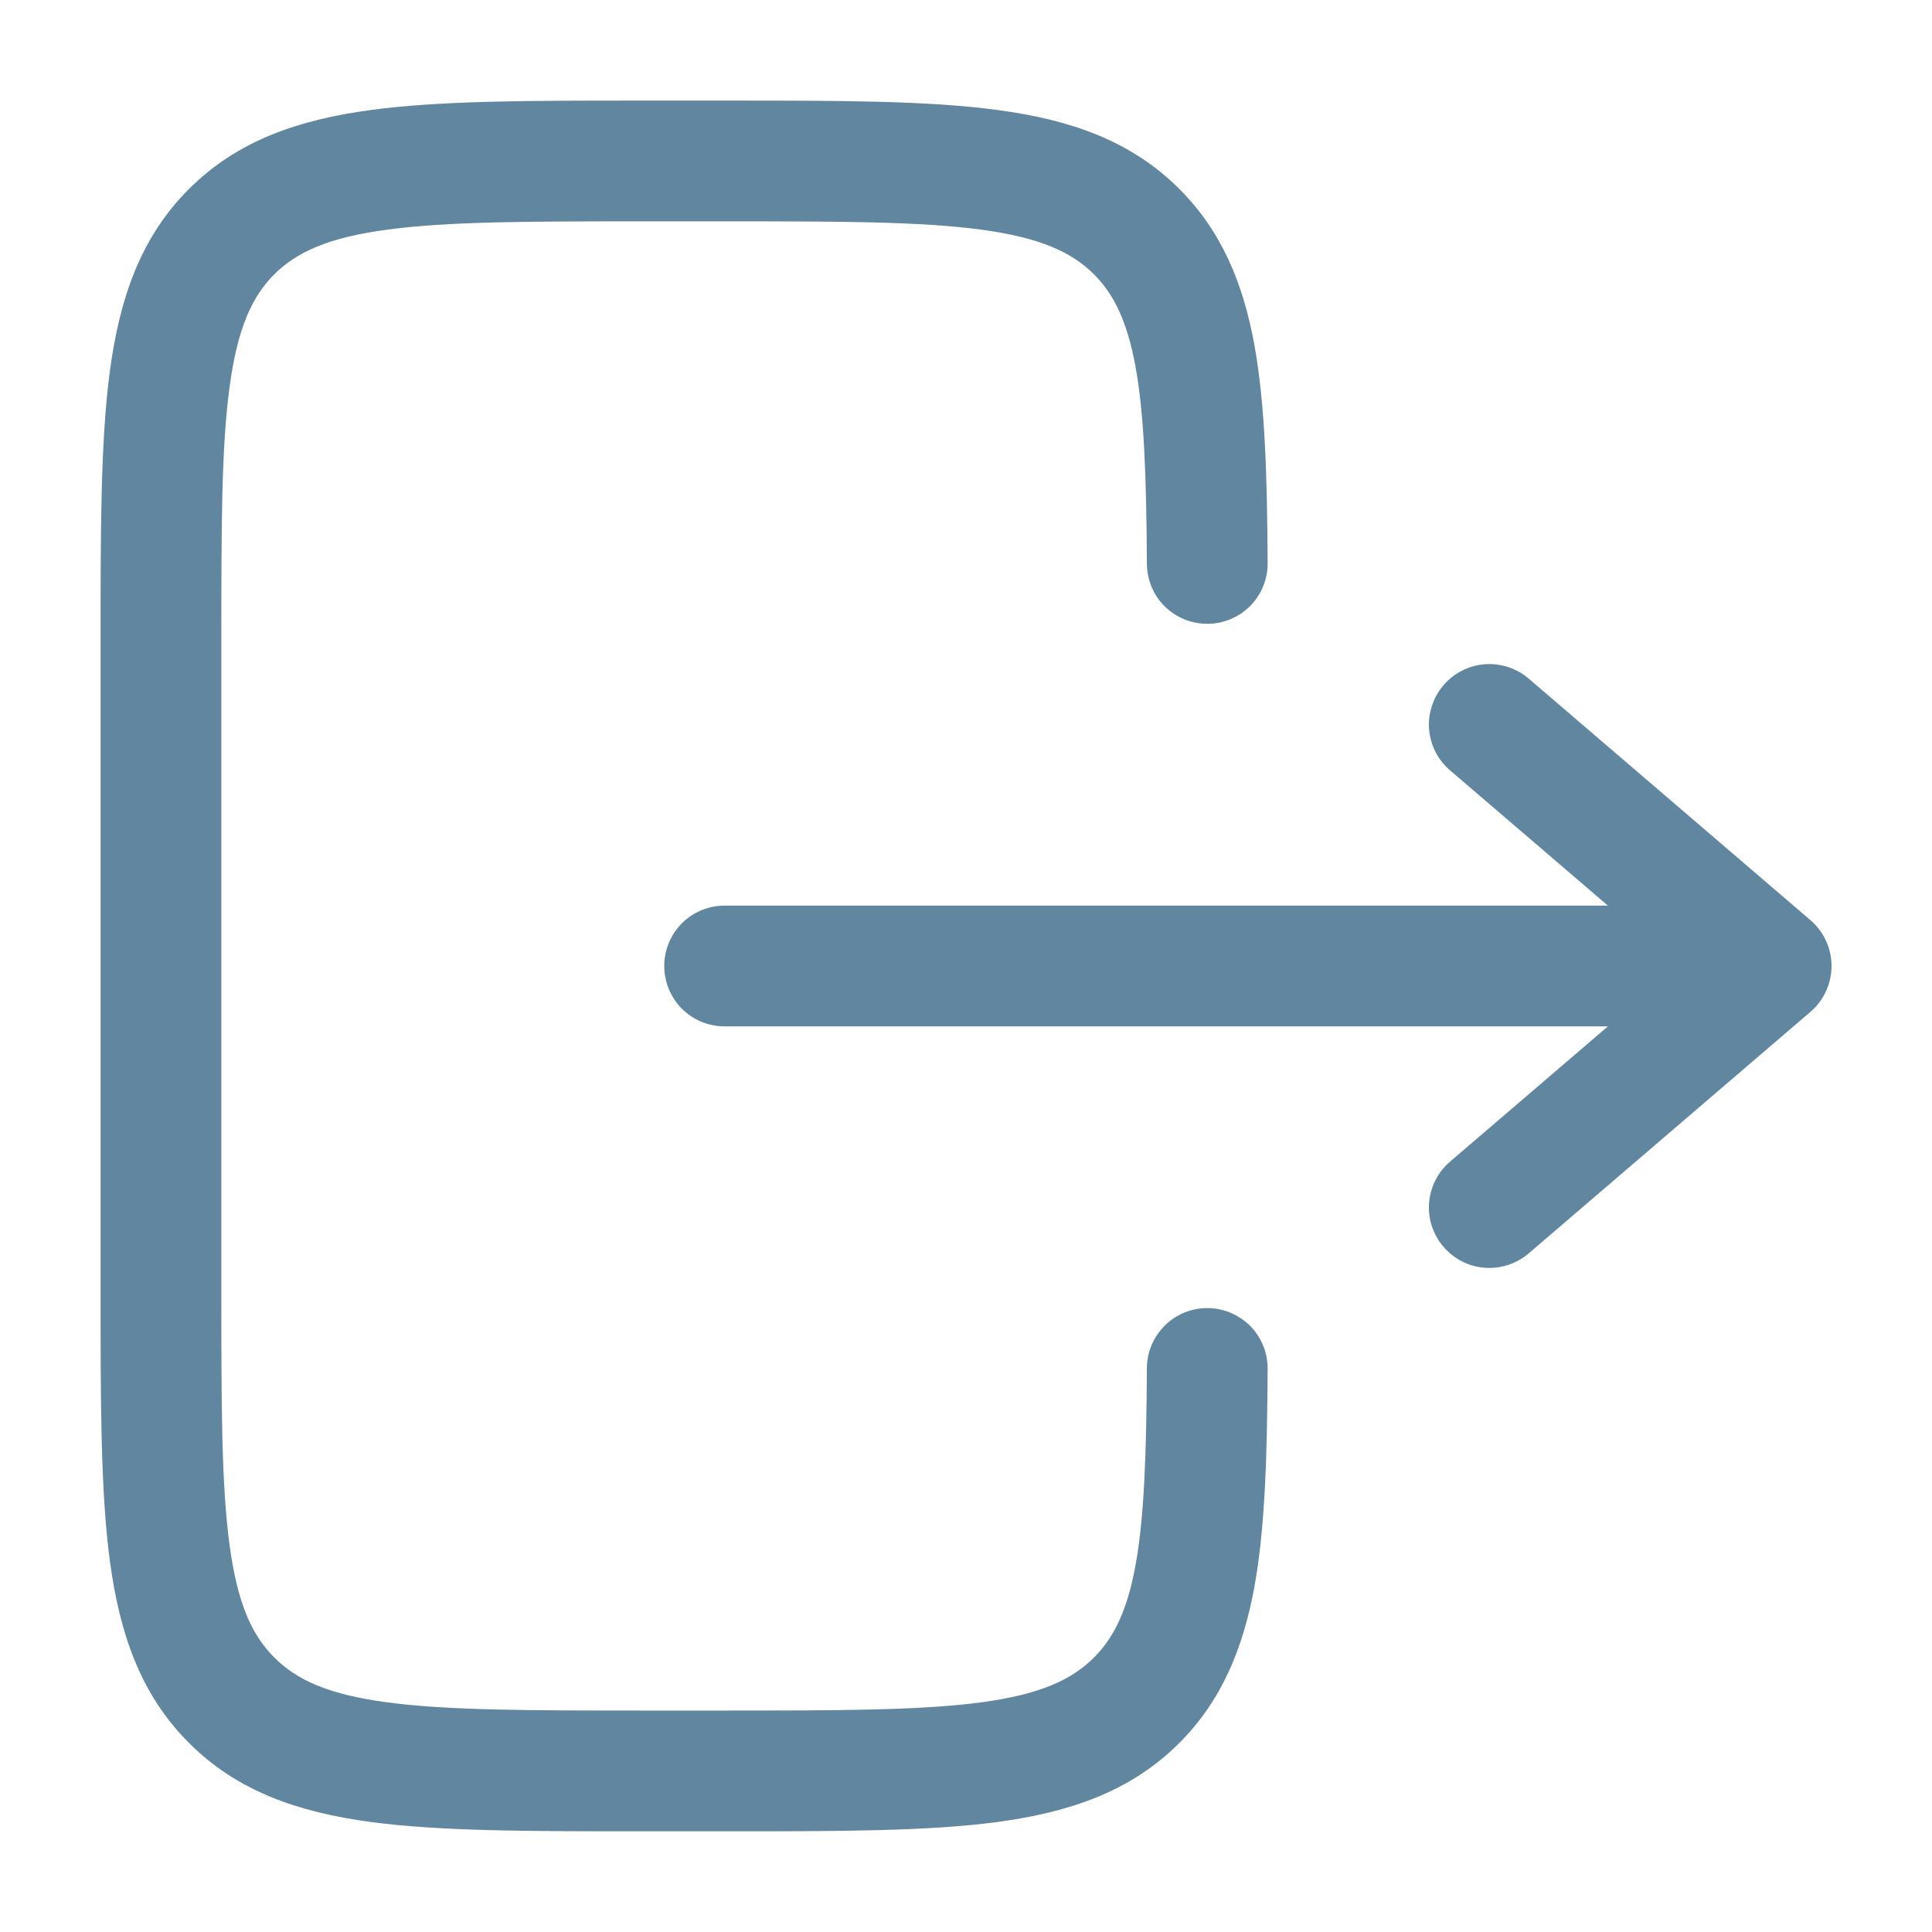 <svg width="16" height="16" viewBox="0 0 16 16" fill="none" xmlns="http://www.w3.org/2000/svg">
<g clip-path="url(#clip0_1313_2412)">
<path d="M6.036 0.833C6.947 0.833 7.683 0.833 8.261 0.911C8.861 0.991 9.366 1.164 9.767 1.565C10.117 1.915 10.294 2.345 10.387 2.85C10.477 3.342 10.494 3.942 10.498 4.664C10.499 4.796 10.447 4.924 10.354 5.018C10.26 5.112 10.133 5.166 10.001 5.166C9.868 5.167 9.741 5.115 9.646 5.022C9.552 4.929 9.499 4.802 9.498 4.669C9.494 3.94 9.475 3.424 9.403 3.031C9.333 2.654 9.222 2.434 9.06 2.272C8.875 2.088 8.616 1.968 8.127 1.902C7.623 1.834 6.956 1.833 5.999 1.833H5.333C4.375 1.833 3.708 1.834 3.205 1.902C2.715 1.968 2.457 2.088 2.271 2.272C2.087 2.457 1.967 2.716 1.901 3.206C1.833 3.708 1.833 4.376 1.833 5.333V10.666C1.833 11.623 1.833 12.29 1.901 12.794C1.967 13.284 2.087 13.542 2.272 13.727C2.457 13.912 2.715 14.032 3.205 14.098C3.708 14.165 4.375 14.166 5.333 14.166H5.999C6.956 14.166 7.623 14.165 8.127 14.098C8.616 14.032 8.875 13.911 9.06 13.727C9.222 13.564 9.333 13.346 9.403 12.968C9.475 12.576 9.494 12.059 9.498 11.33C9.498 11.265 9.512 11.2 9.537 11.139C9.563 11.079 9.6 11.024 9.646 10.978C9.693 10.931 9.748 10.895 9.809 10.87C9.87 10.845 9.935 10.833 10.001 10.833C10.066 10.833 10.131 10.847 10.192 10.872C10.252 10.898 10.307 10.935 10.354 10.981C10.4 11.028 10.436 11.083 10.461 11.144C10.486 11.205 10.498 11.27 10.498 11.336C10.494 12.057 10.477 12.658 10.387 13.149C10.293 13.654 10.117 14.084 9.767 14.434C9.366 14.836 8.86 15.008 8.26 15.089C7.683 15.166 6.947 15.166 6.036 15.166H5.296C4.384 15.166 3.649 15.166 3.071 15.089C2.471 15.008 1.966 14.836 1.565 14.434C1.163 14.033 0.991 13.528 0.91 12.928C0.833 12.35 0.833 11.614 0.833 10.703V5.296C0.833 4.385 0.833 3.65 0.91 3.072C0.991 2.472 1.163 1.966 1.565 1.565C1.966 1.164 2.471 0.992 3.071 0.911C3.649 0.833 4.385 0.833 5.296 0.833H6.036Z" fill="#6186A0"/>
<path d="M6.001 7.5C5.868 7.5 5.741 7.553 5.647 7.646C5.554 7.74 5.501 7.867 5.501 8C5.501 8.133 5.554 8.26 5.647 8.354C5.741 8.447 5.868 8.5 6.001 8.5H13.316L12.009 9.62C11.908 9.706 11.846 9.829 11.835 9.961C11.825 10.094 11.868 10.225 11.954 10.325C12.04 10.426 12.163 10.489 12.296 10.499C12.428 10.509 12.559 10.466 12.66 10.38L14.993 8.38C15.048 8.333 15.092 8.275 15.122 8.209C15.152 8.144 15.168 8.072 15.168 8C15.168 7.928 15.152 7.856 15.122 7.791C15.092 7.725 15.048 7.667 14.993 7.62L12.66 5.62C12.61 5.577 12.552 5.545 12.489 5.524C12.427 5.504 12.361 5.496 12.296 5.501C12.23 5.506 12.166 5.524 12.108 5.554C12.049 5.584 11.997 5.625 11.954 5.675C11.912 5.725 11.879 5.782 11.859 5.845C11.838 5.907 11.83 5.973 11.835 6.039C11.841 6.104 11.858 6.168 11.888 6.227C11.918 6.285 11.959 6.337 12.009 6.38L13.316 7.5H6.001Z" fill="#6186A0"/>
</g>
<defs>
<clipPath id="clip0_1313_2412">
<rect width="16" height="16" fill="white" transform="matrix(-1 0 0 1 16 0)"/>
</clipPath>
</defs>
</svg>
